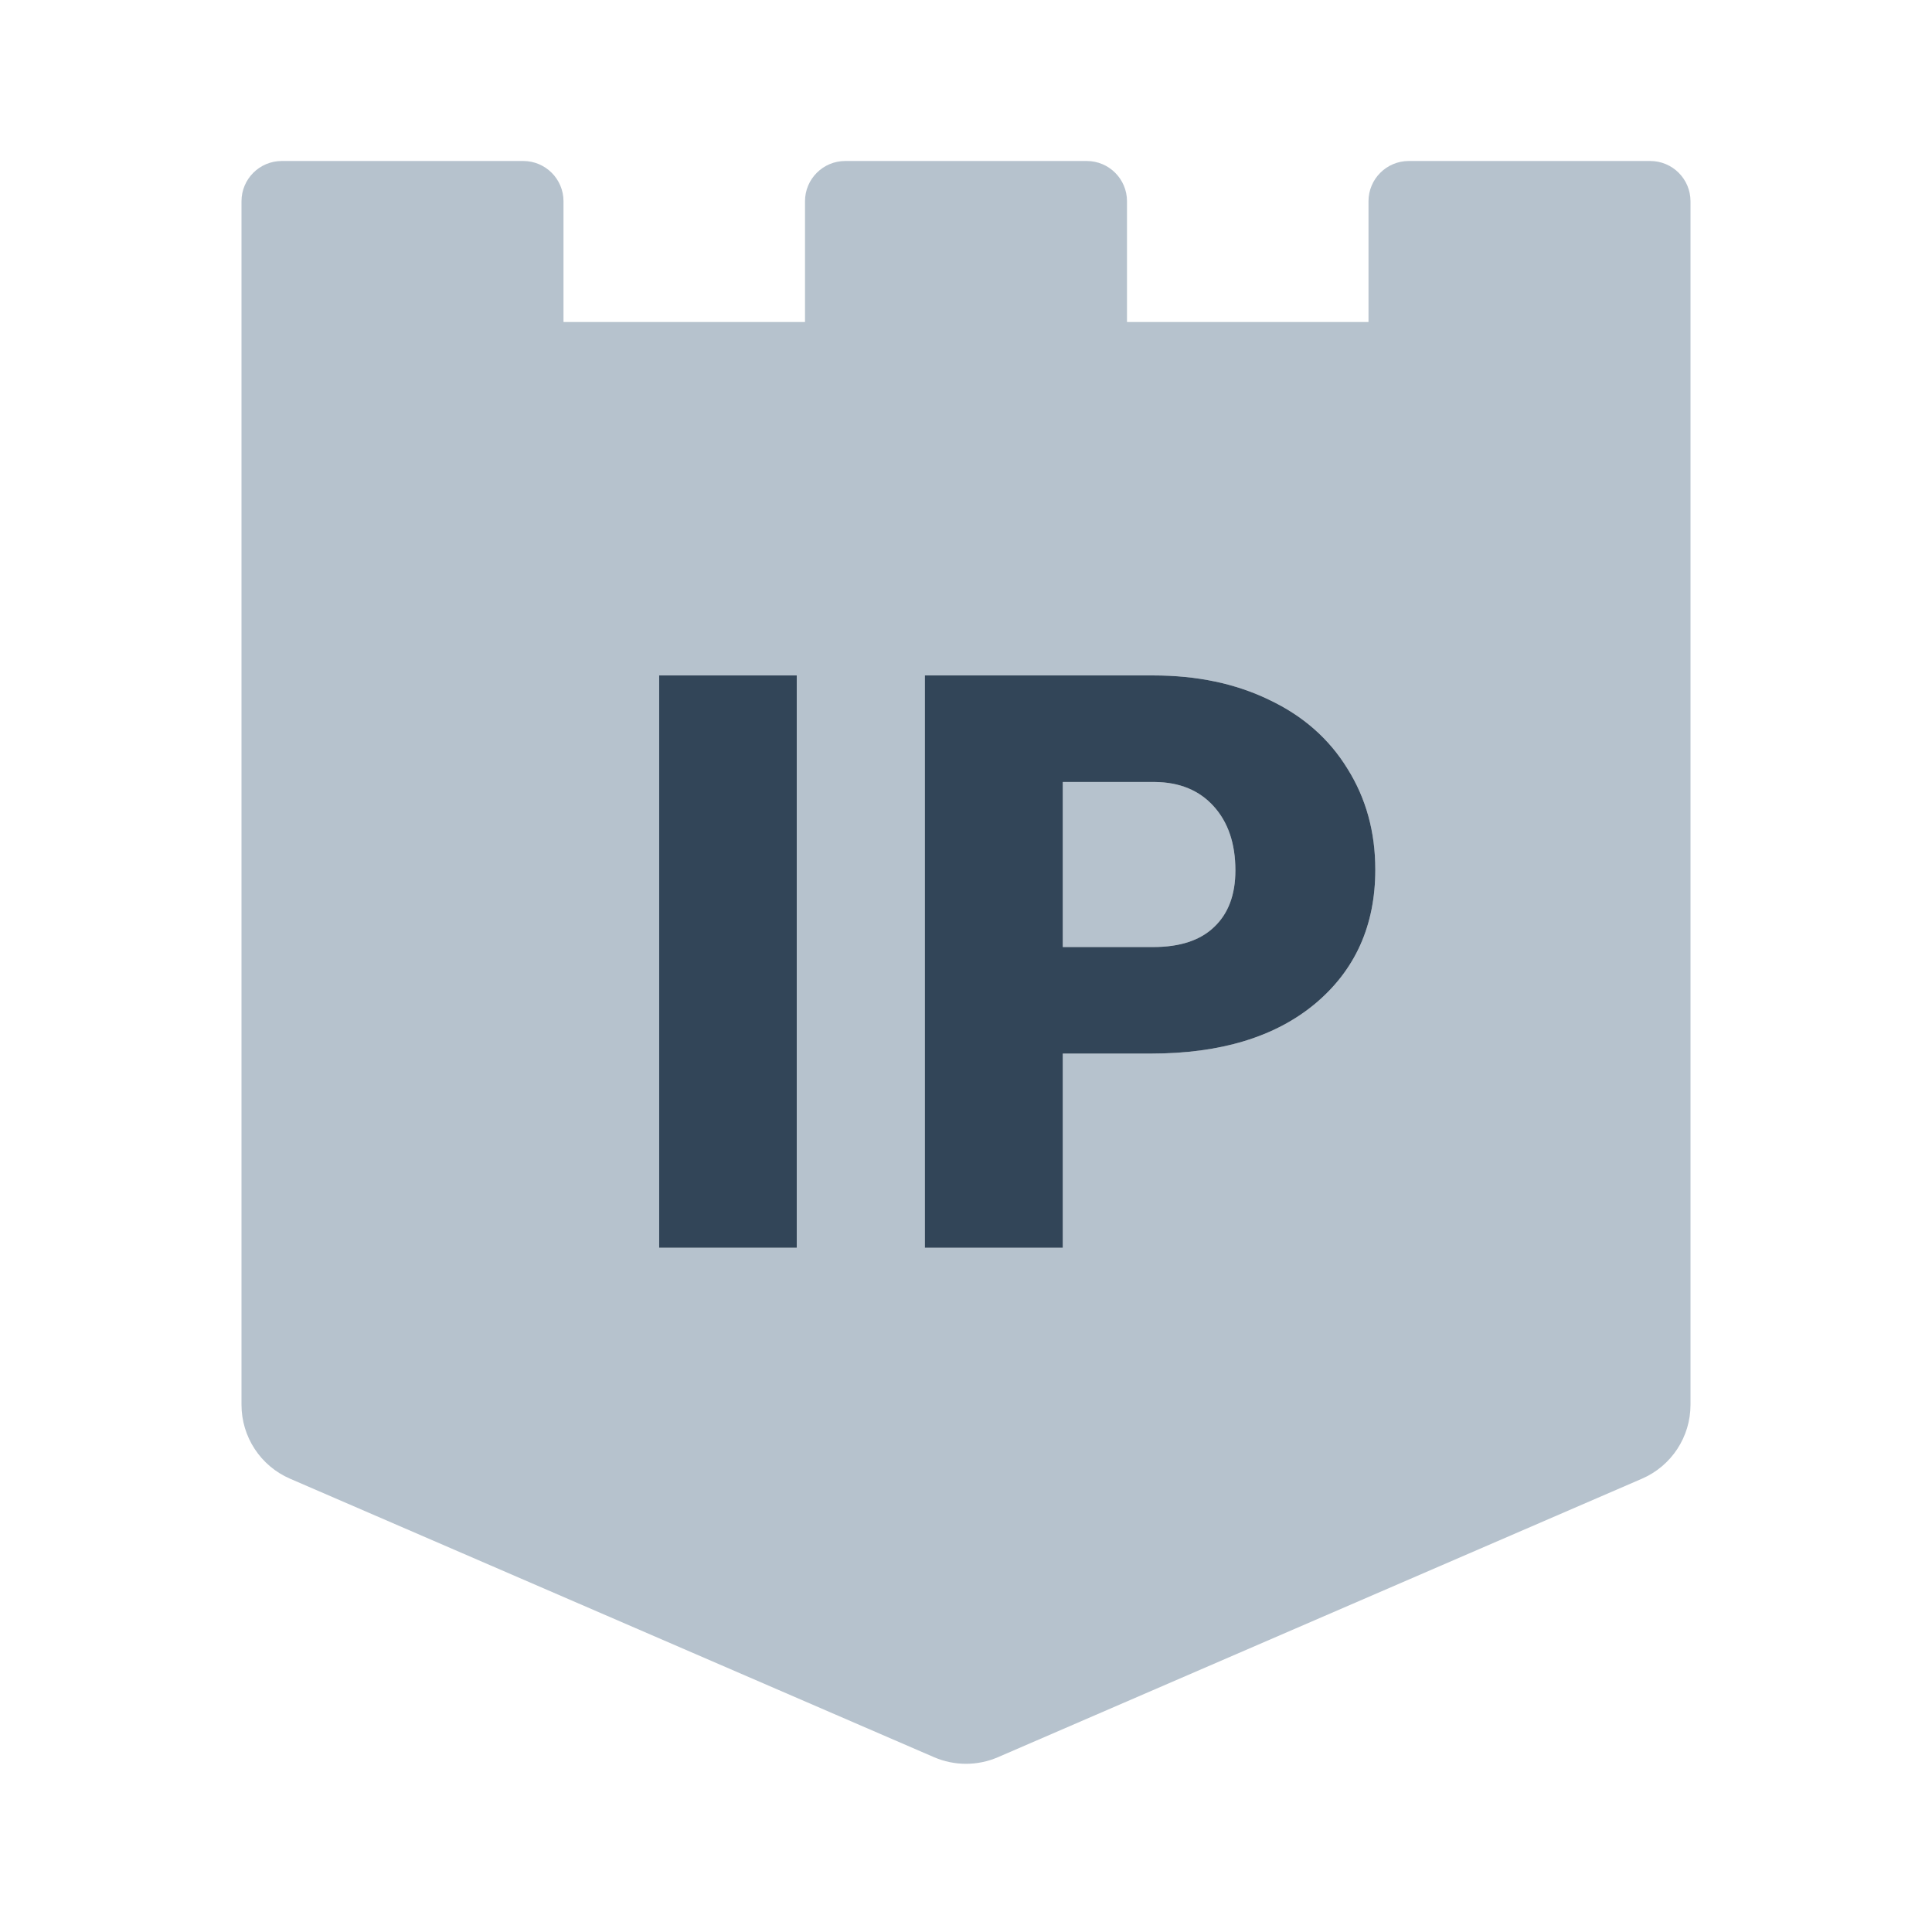 <svg width="48" height="48" viewBox="0 0 48 48" fill="none" xmlns="http://www.w3.org/2000/svg">
<path d="M28.652 23.529H26.406V19.428H28.691C29.309 19.434 29.798 19.636 30.156 20.033C30.514 20.43 30.693 20.961 30.693 21.625C30.693 22.23 30.517 22.699 30.166 23.031C29.82 23.363 29.316 23.529 28.652 23.529Z" fill="#B6C2CD"/>
<path fill-rule="evenodd" clip-rule="evenodd" d="M6 5C6 4.448 6.448 4 7 4H13C13.552 4 14 4.448 14 5V8H20V5C20 4.448 20.448 4 21 4H27C27.552 4 28 4.448 28 5V8H34V5C34 4.448 34.448 4 35 4H41C41.552 4 42 4.448 42 5V34.902C42 35.7 41.526 36.421 40.794 36.738L24.794 43.657C24.287 43.876 23.713 43.876 23.206 43.657L7.206 36.738C6.474 36.421 6 35.7 6 34.902V5ZM16.377 31H19.795V16.781H16.377V31ZM26.406 31V26.176H28.593C30.325 26.176 31.686 25.762 32.675 24.936C33.672 24.102 34.169 22.992 34.169 21.605C34.169 20.668 33.938 19.831 33.476 19.096C33.02 18.354 32.373 17.784 31.533 17.387C30.7 16.983 29.739 16.781 28.652 16.781H22.978V31H26.406Z" fill="#B6C2CD"/>
<path d="M19.795 31H16.377V16.781H19.795V31Z" fill="#324558"/>
<path d="M26.405 26.176V31H22.978V16.781H28.652C29.739 16.781 30.699 16.983 31.532 17.387C32.372 17.784 33.02 18.354 33.476 19.096C33.938 19.831 34.169 20.668 34.169 21.605C34.169 22.992 33.671 24.102 32.675 24.936C31.685 25.762 30.325 26.176 28.593 26.176H26.405ZM26.405 23.529H28.652C29.316 23.529 29.82 23.363 30.165 23.031C30.517 22.699 30.693 22.23 30.693 21.625C30.693 20.961 30.514 20.43 30.155 20.033C29.797 19.636 29.309 19.434 28.691 19.428H26.405V23.529Z" fill="#324558"/>
</svg>
